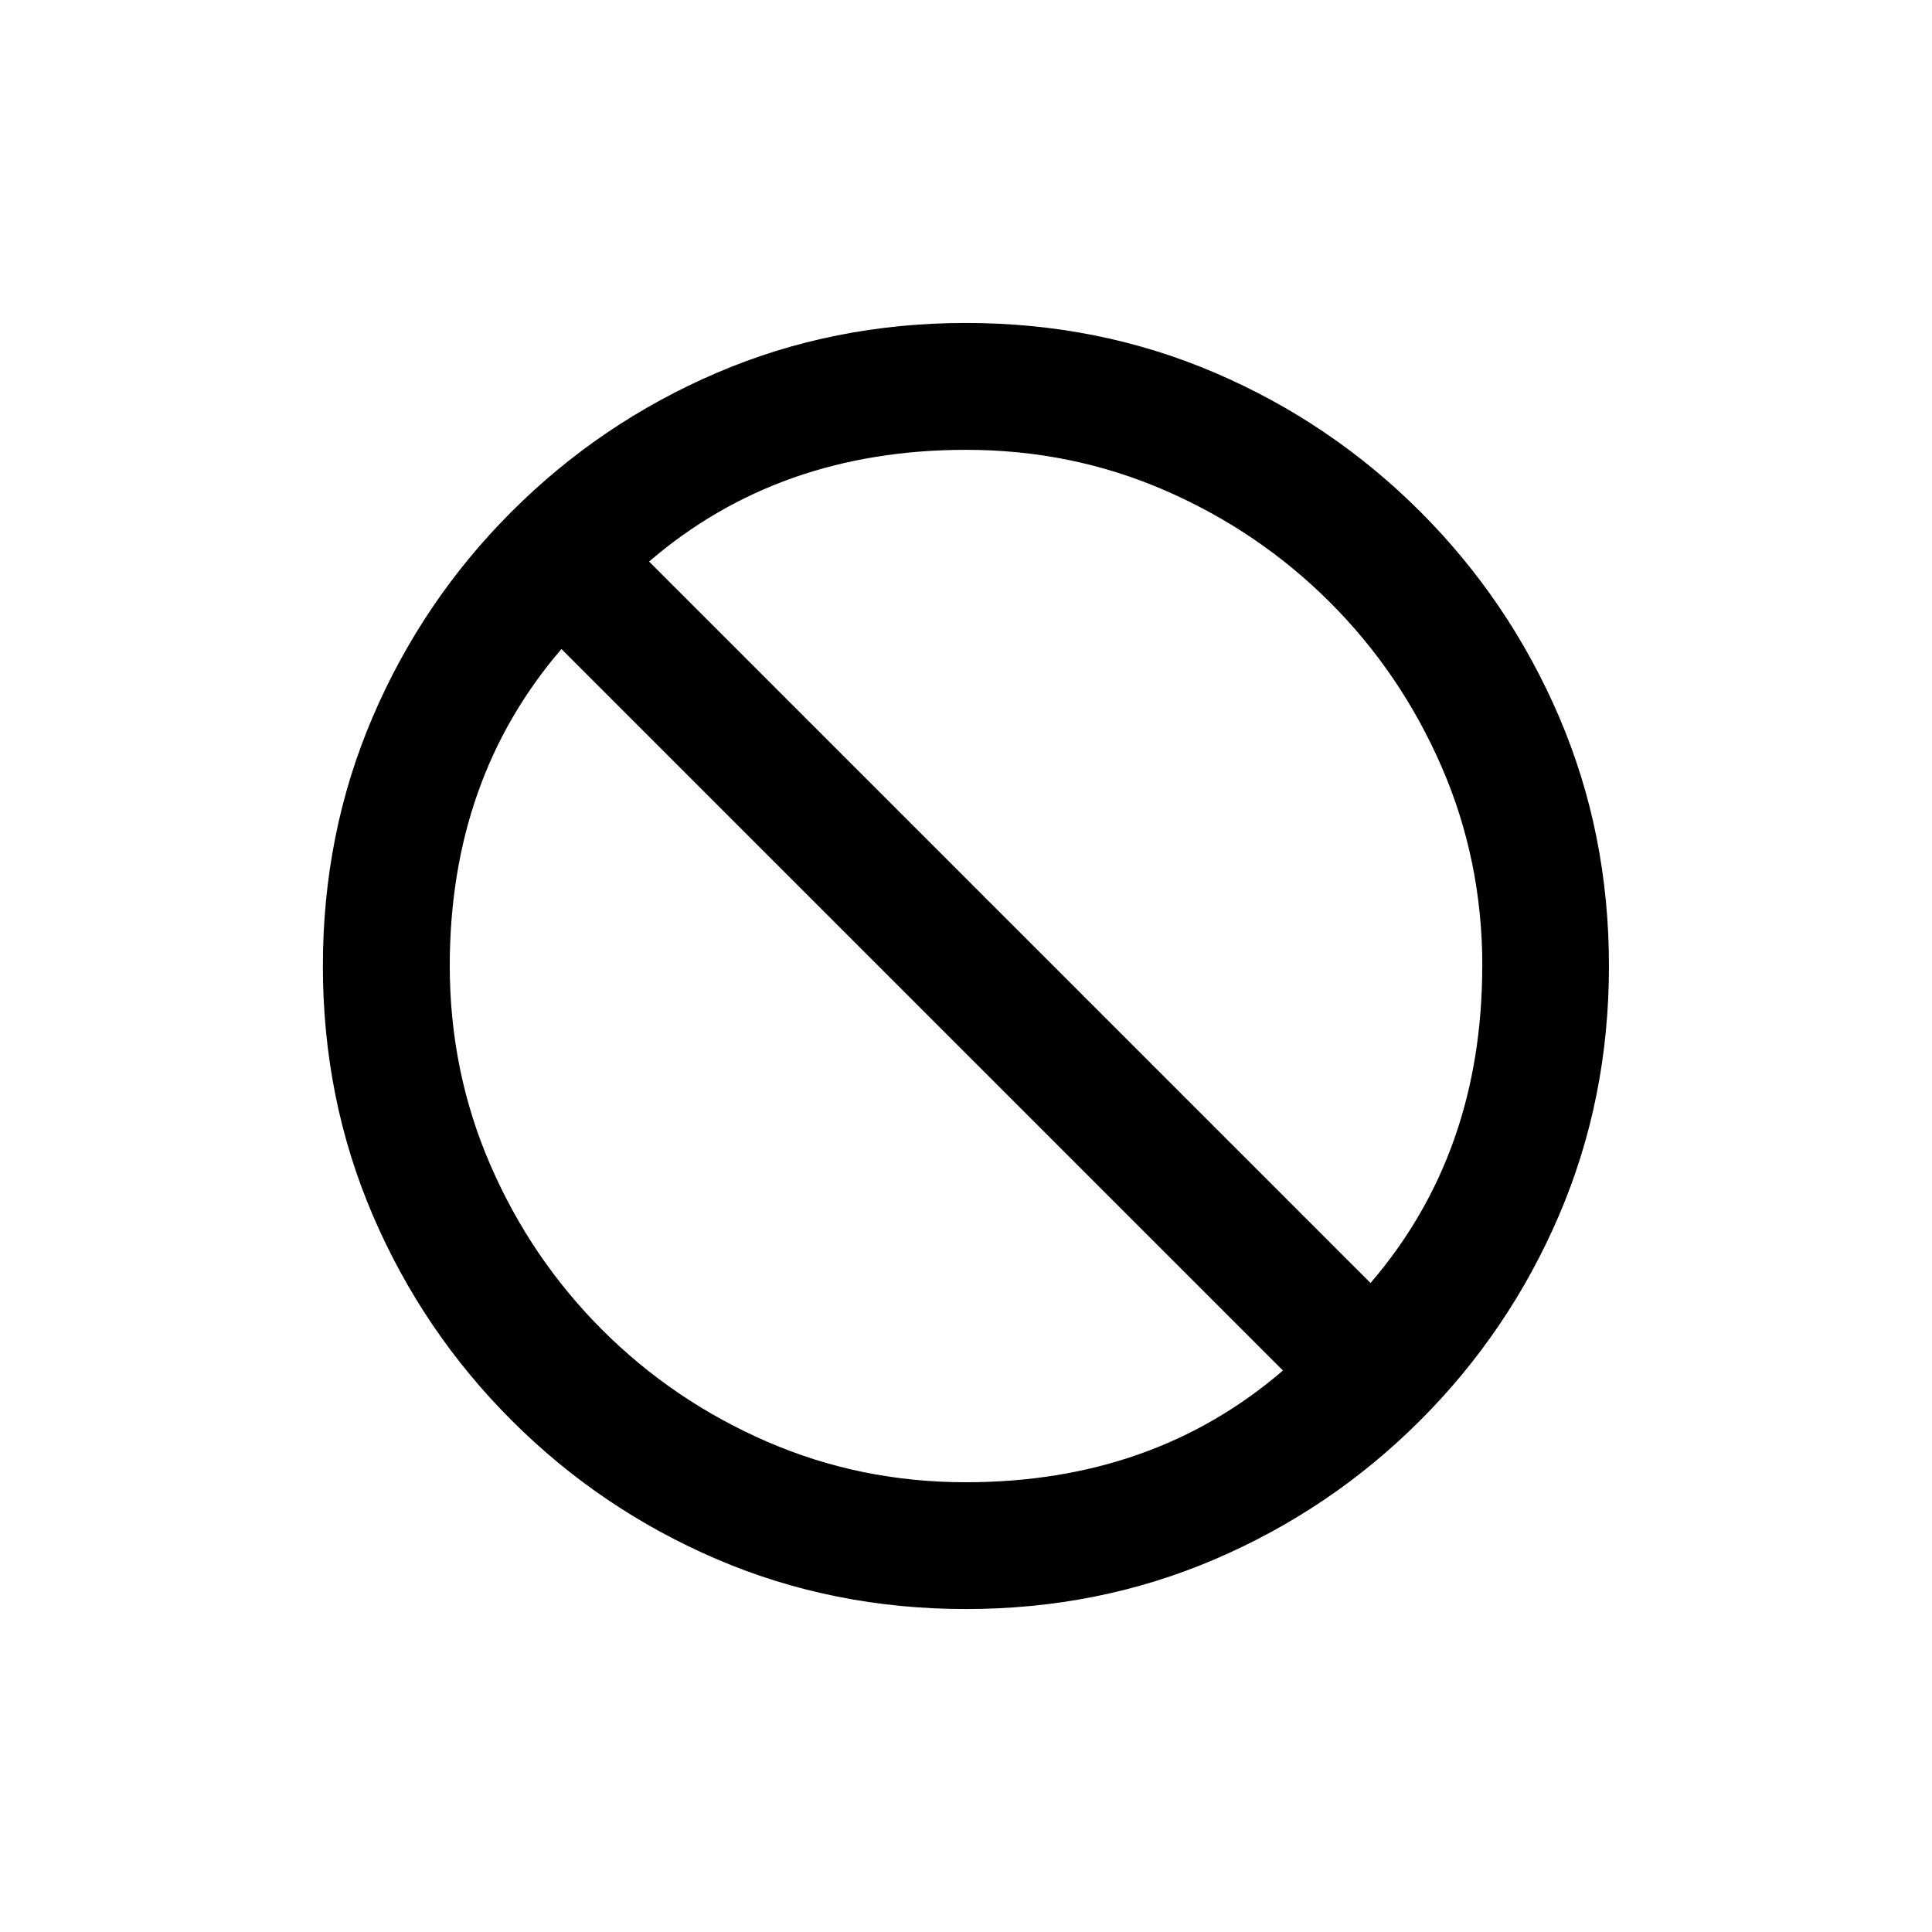 <!-- Generated by IcoMoon.io -->
<svg version="1.1" xmlns="http://www.w3.org/2000/svg" width="24" height="24" viewBox="0 0 24 24">
<title>block_flipped</title>
<path d="M19.987 12q0-1.65-0.619-3.094t-1.725-2.55-2.55-1.725-3.094-0.619-3.094 0.619-2.55 1.725-1.725 2.55-0.619 3.094 0.619 3.094 1.725 2.55 2.55 1.725 3.094 0.619 3.094-0.619 2.55-1.725 1.725-2.55 0.619-3.094zM6.975 8.063l8.962 8.962q-1.612 1.388-3.938 1.388-1.313 0-2.475-0.506t-2.044-1.388-1.387-2.044-0.506-2.475q0-2.325 1.388-3.938zM18.413 12q0 2.325-1.388 3.938l-8.962-8.962q1.613-1.388 3.938-1.388 1.313 0 2.475 0.506t2.044 1.387 1.388 2.044 0.506 2.475z"></path>
</svg>
